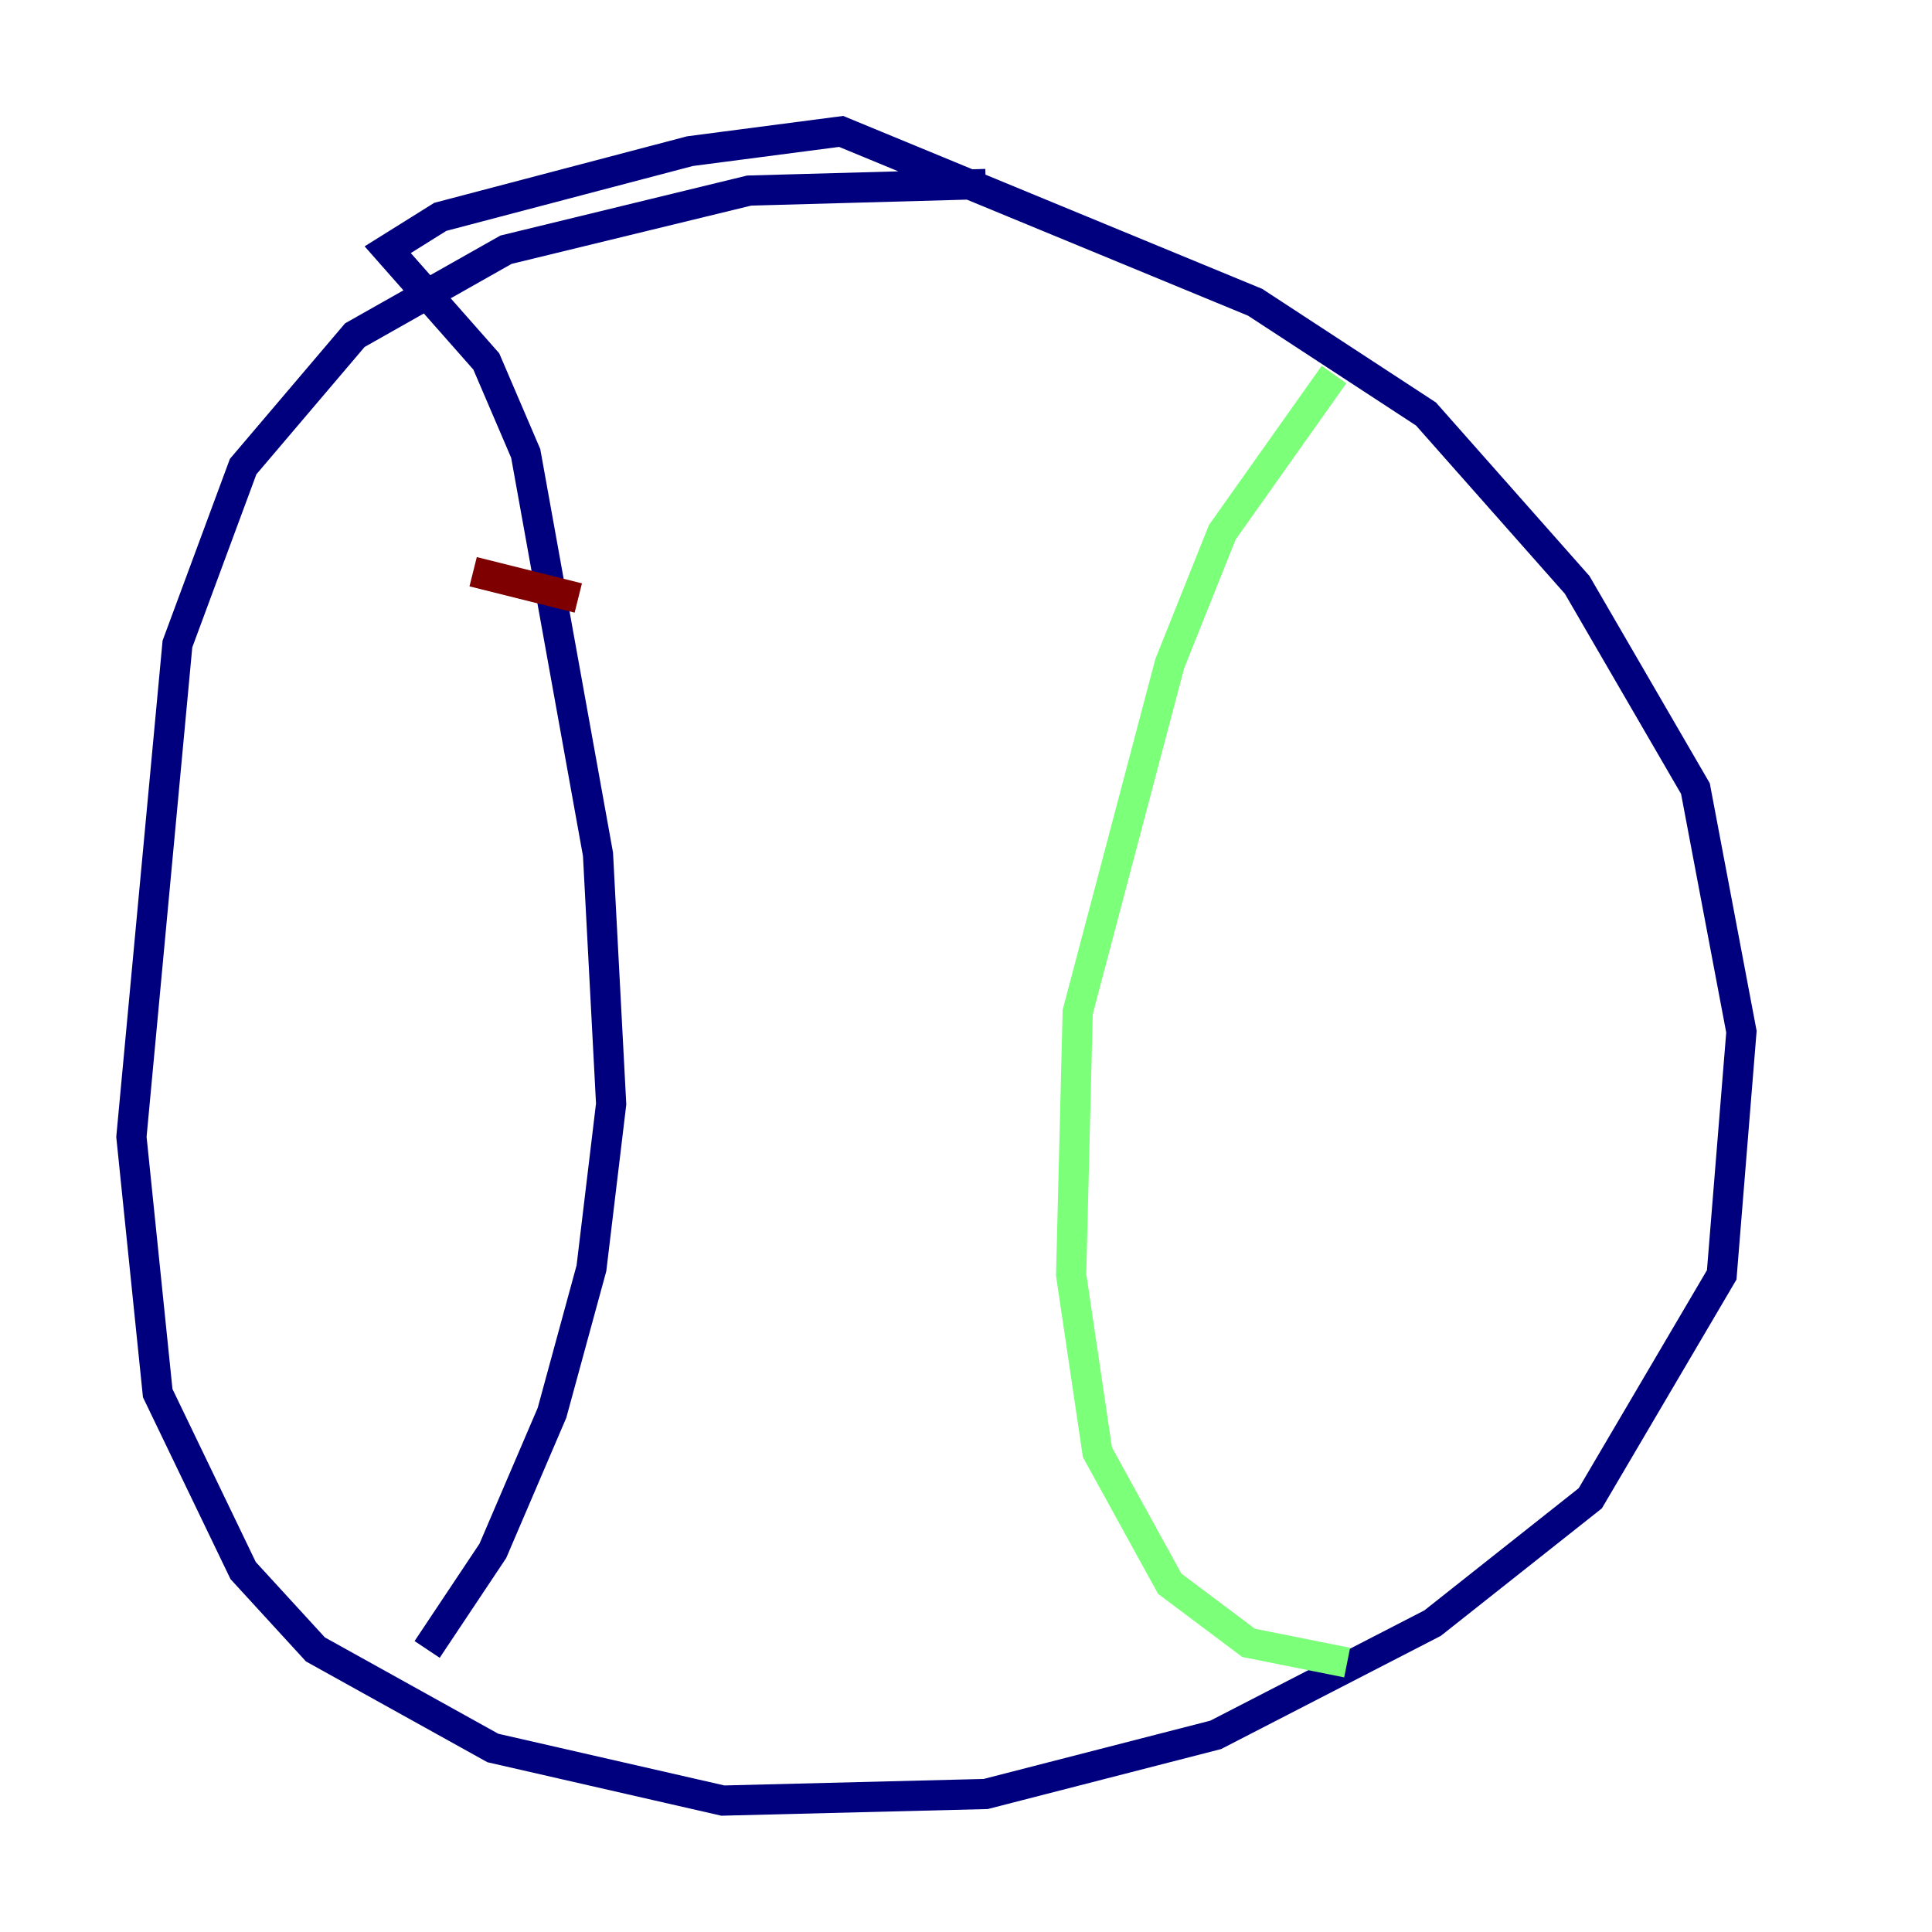 <?xml version="1.0" encoding="utf-8" ?>
<svg baseProfile="tiny" height="128" version="1.2" viewBox="0,0,128,128" width="128" xmlns="http://www.w3.org/2000/svg" xmlns:ev="http://www.w3.org/2001/xml-events" xmlns:xlink="http://www.w3.org/1999/xlink"><defs /><polyline fill="none" points="65.306,12.191 49.633,12.626 33.524,16.544 23.51,22.204 16.109,30.912 11.755,42.667 8.707,75.32 10.449,92.299 16.109,104.054 20.898,109.279 32.653,115.809 47.891,119.293 65.306,118.857 80.544,114.939 94.912,107.537 105.361,99.265 114.068,84.463 115.374,68.354 112.326,52.245 104.49,38.748 94.476,27.429 83.156,20.027 55.728,8.707 45.714,10.014 29.17,14.367 25.687,16.544 32.218,23.946 34.83,30.041 39.619,56.599 40.49,73.143 39.184,84.027 36.571,93.605 32.653,102.748 28.299,109.279" stroke="#00007f" stroke-width="2" /><polyline fill="none" points="89.252,110.15 82.721,108.844 77.497,104.925 72.707,96.218 70.966,84.463 71.401,67.048 77.497,43.973 80.98,35.265 88.381,24.816" stroke="#7cff79" stroke-width="2" /><polyline fill="none" points="31.347,37.878 38.313,39.619" stroke="#7f0000" stroke-width="2" /></svg>